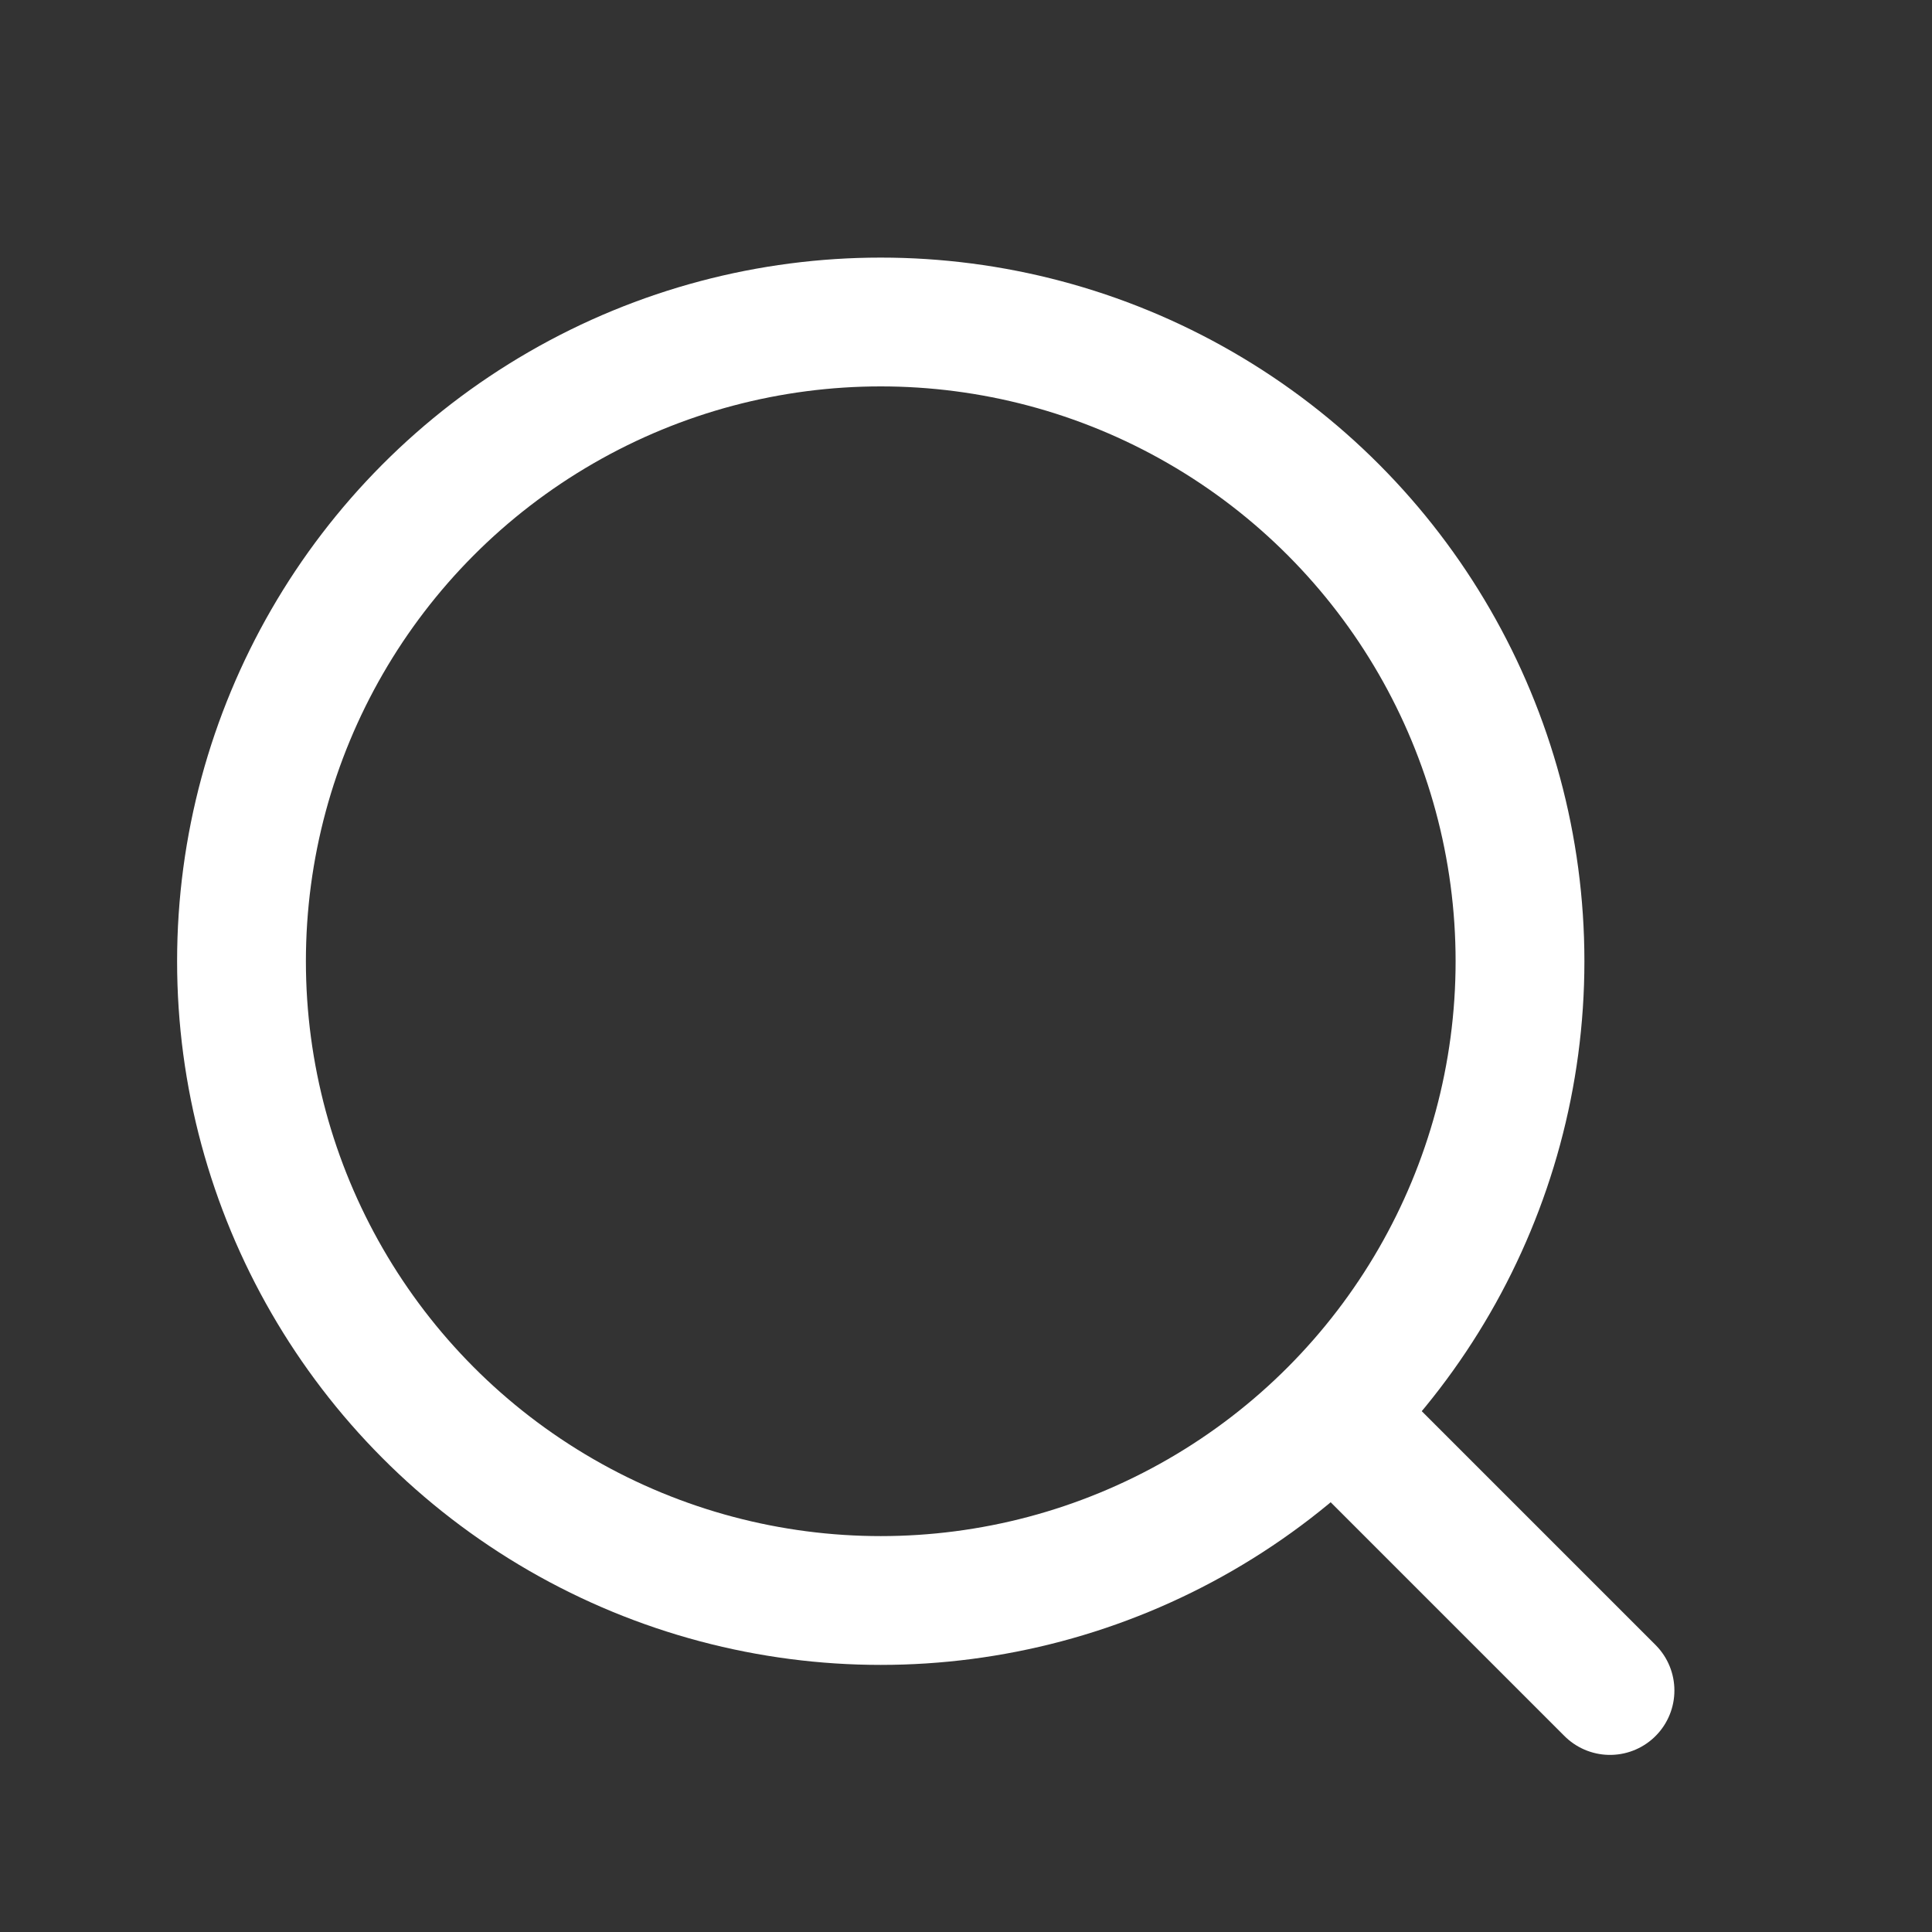 <svg width="24" height="24" viewBox="0 0 24 24" fill="none" xmlns="http://www.w3.org/2000/svg">
<rect x="0" y="0" width="24" height="24" fill="#333333" stroke="none"/>
<g id="Group">
<g id="Group 33">
<circle id="Oval" cx="10.941" cy="11.941" r="7.941" stroke="white" stroke-width="1.6" stroke-linecap="round" stroke-linejoin="round"/>
<path id="Path" d="M20 21L17.001 18.001" stroke="white" stroke-width="1.6" stroke-linecap="round" stroke-linejoin="round"/>
</g>
</g>
</svg>
